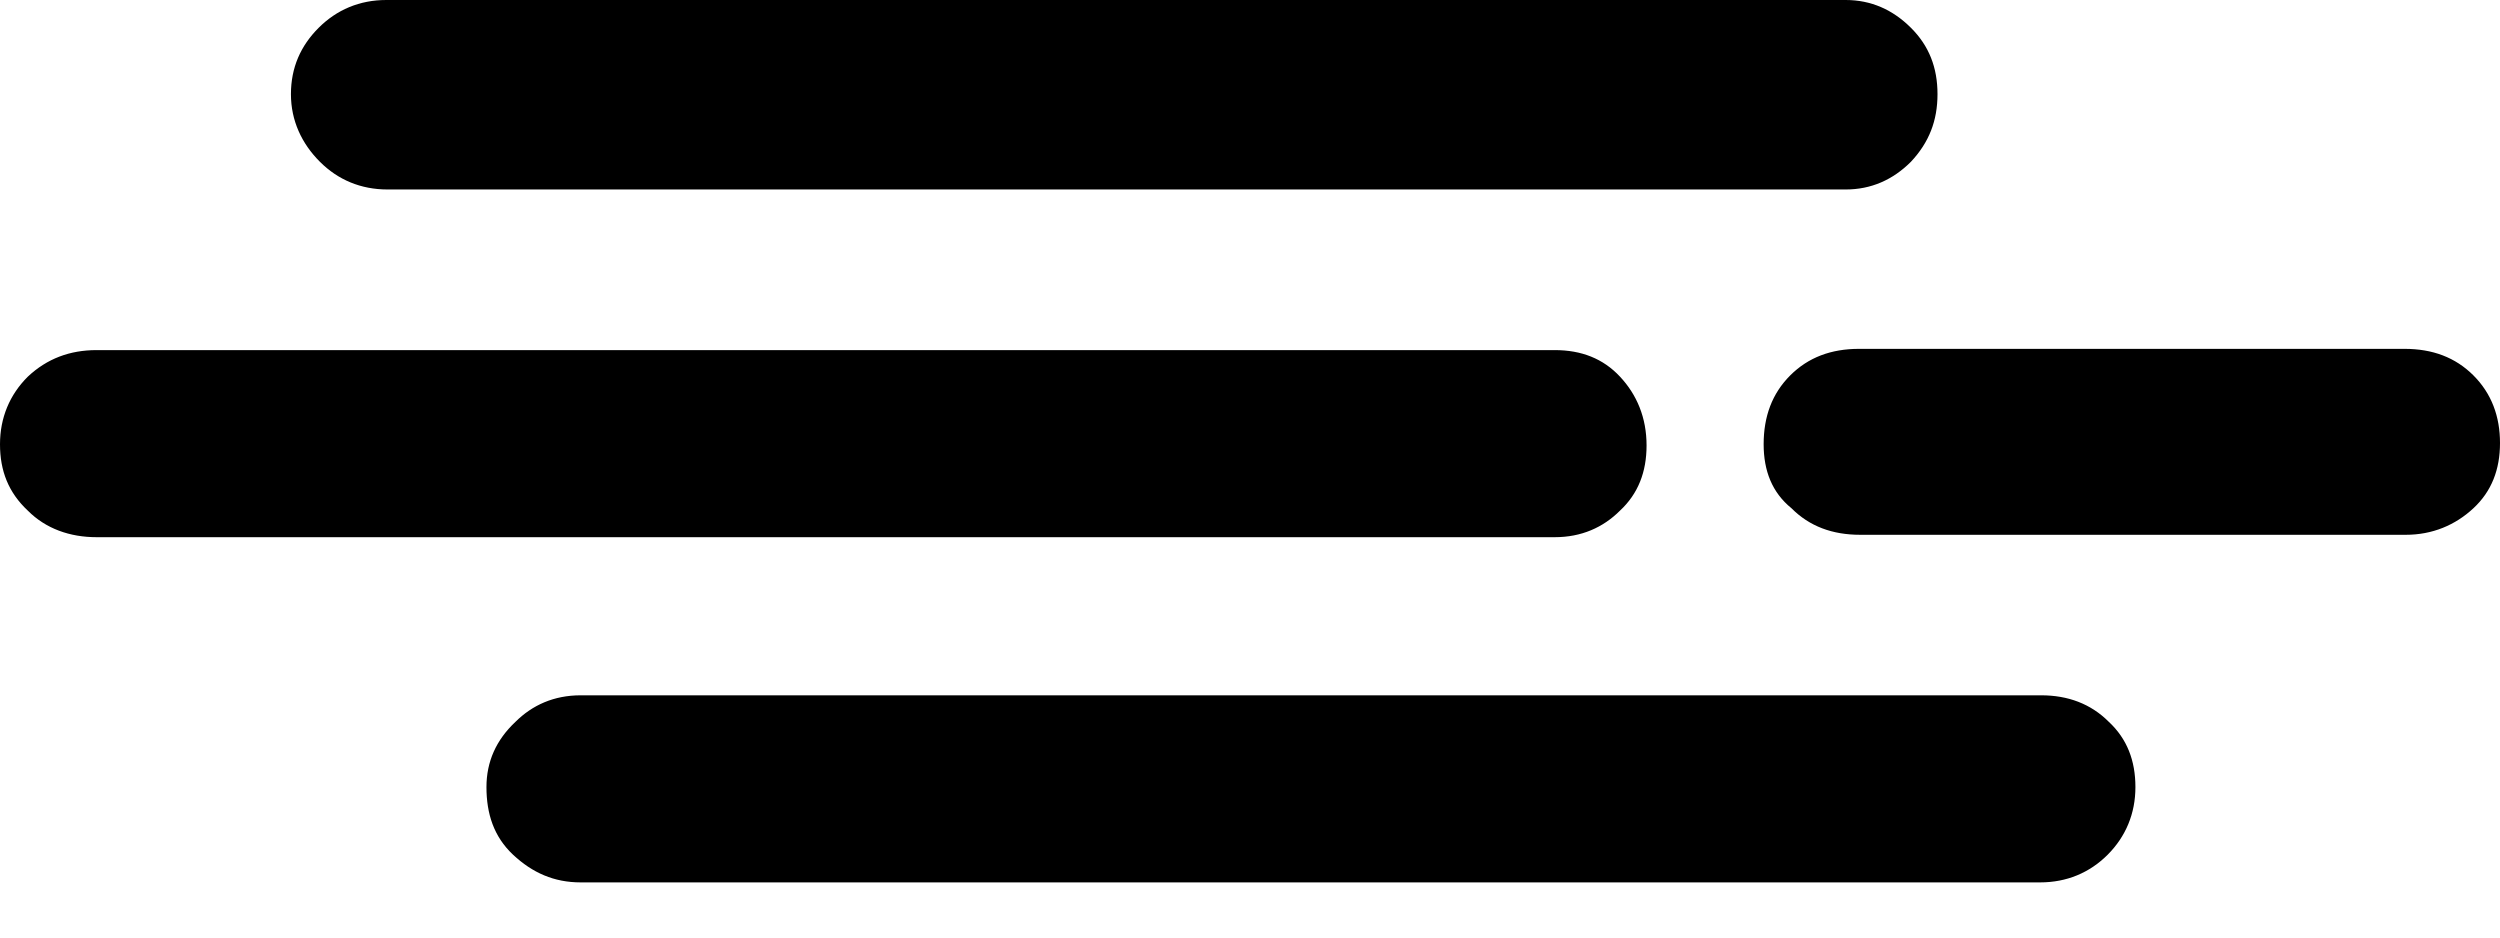 <svg width="24" height="9" viewBox="0 0 24 9" fill="none" xmlns="http://www.w3.org/2000/svg">
<path d="M0 4.265C0 4.01 0.093 3.789 0.267 3.616C0.452 3.442 0.672 3.361 0.927 3.361H14.926C15.181 3.361 15.39 3.442 15.552 3.616C15.714 3.789 15.807 4.01 15.807 4.276C15.807 4.531 15.726 4.74 15.552 4.902C15.39 5.064 15.181 5.157 14.926 5.157H0.927C0.672 5.157 0.44 5.076 0.267 4.902C0.081 4.728 0 4.52 0 4.265ZM2.793 0.904C2.793 0.649 2.886 0.44 3.059 0.267C3.233 0.093 3.453 0 3.708 0H17.719C17.962 0 18.171 0.093 18.345 0.267C18.519 0.44 18.6 0.649 18.6 0.904C18.6 1.159 18.519 1.367 18.345 1.553C18.171 1.727 17.962 1.819 17.719 1.819H3.72C3.465 1.819 3.245 1.727 3.071 1.553C2.897 1.379 2.793 1.159 2.793 0.904ZM4.67 7.556C4.67 7.312 4.763 7.104 4.948 6.93C5.111 6.768 5.319 6.675 5.574 6.675H19.596C19.851 6.675 20.072 6.756 20.245 6.93C20.419 7.092 20.5 7.301 20.5 7.556C20.5 7.811 20.407 8.031 20.234 8.205C20.06 8.379 19.84 8.471 19.585 8.471H5.574C5.319 8.471 5.111 8.379 4.925 8.205C4.74 8.031 4.67 7.811 4.67 7.556ZM16.931 4.265C16.931 3.998 17.012 3.778 17.186 3.604C17.36 3.43 17.58 3.349 17.846 3.349H23.084C23.351 3.349 23.571 3.43 23.745 3.604C23.919 3.778 24 3.998 24 4.253C24 4.508 23.919 4.717 23.745 4.879C23.571 5.041 23.351 5.134 23.096 5.134H17.858C17.591 5.134 17.371 5.053 17.198 4.879C17.012 4.728 16.931 4.52 16.931 4.265Z" fill="black"/>
</svg>
